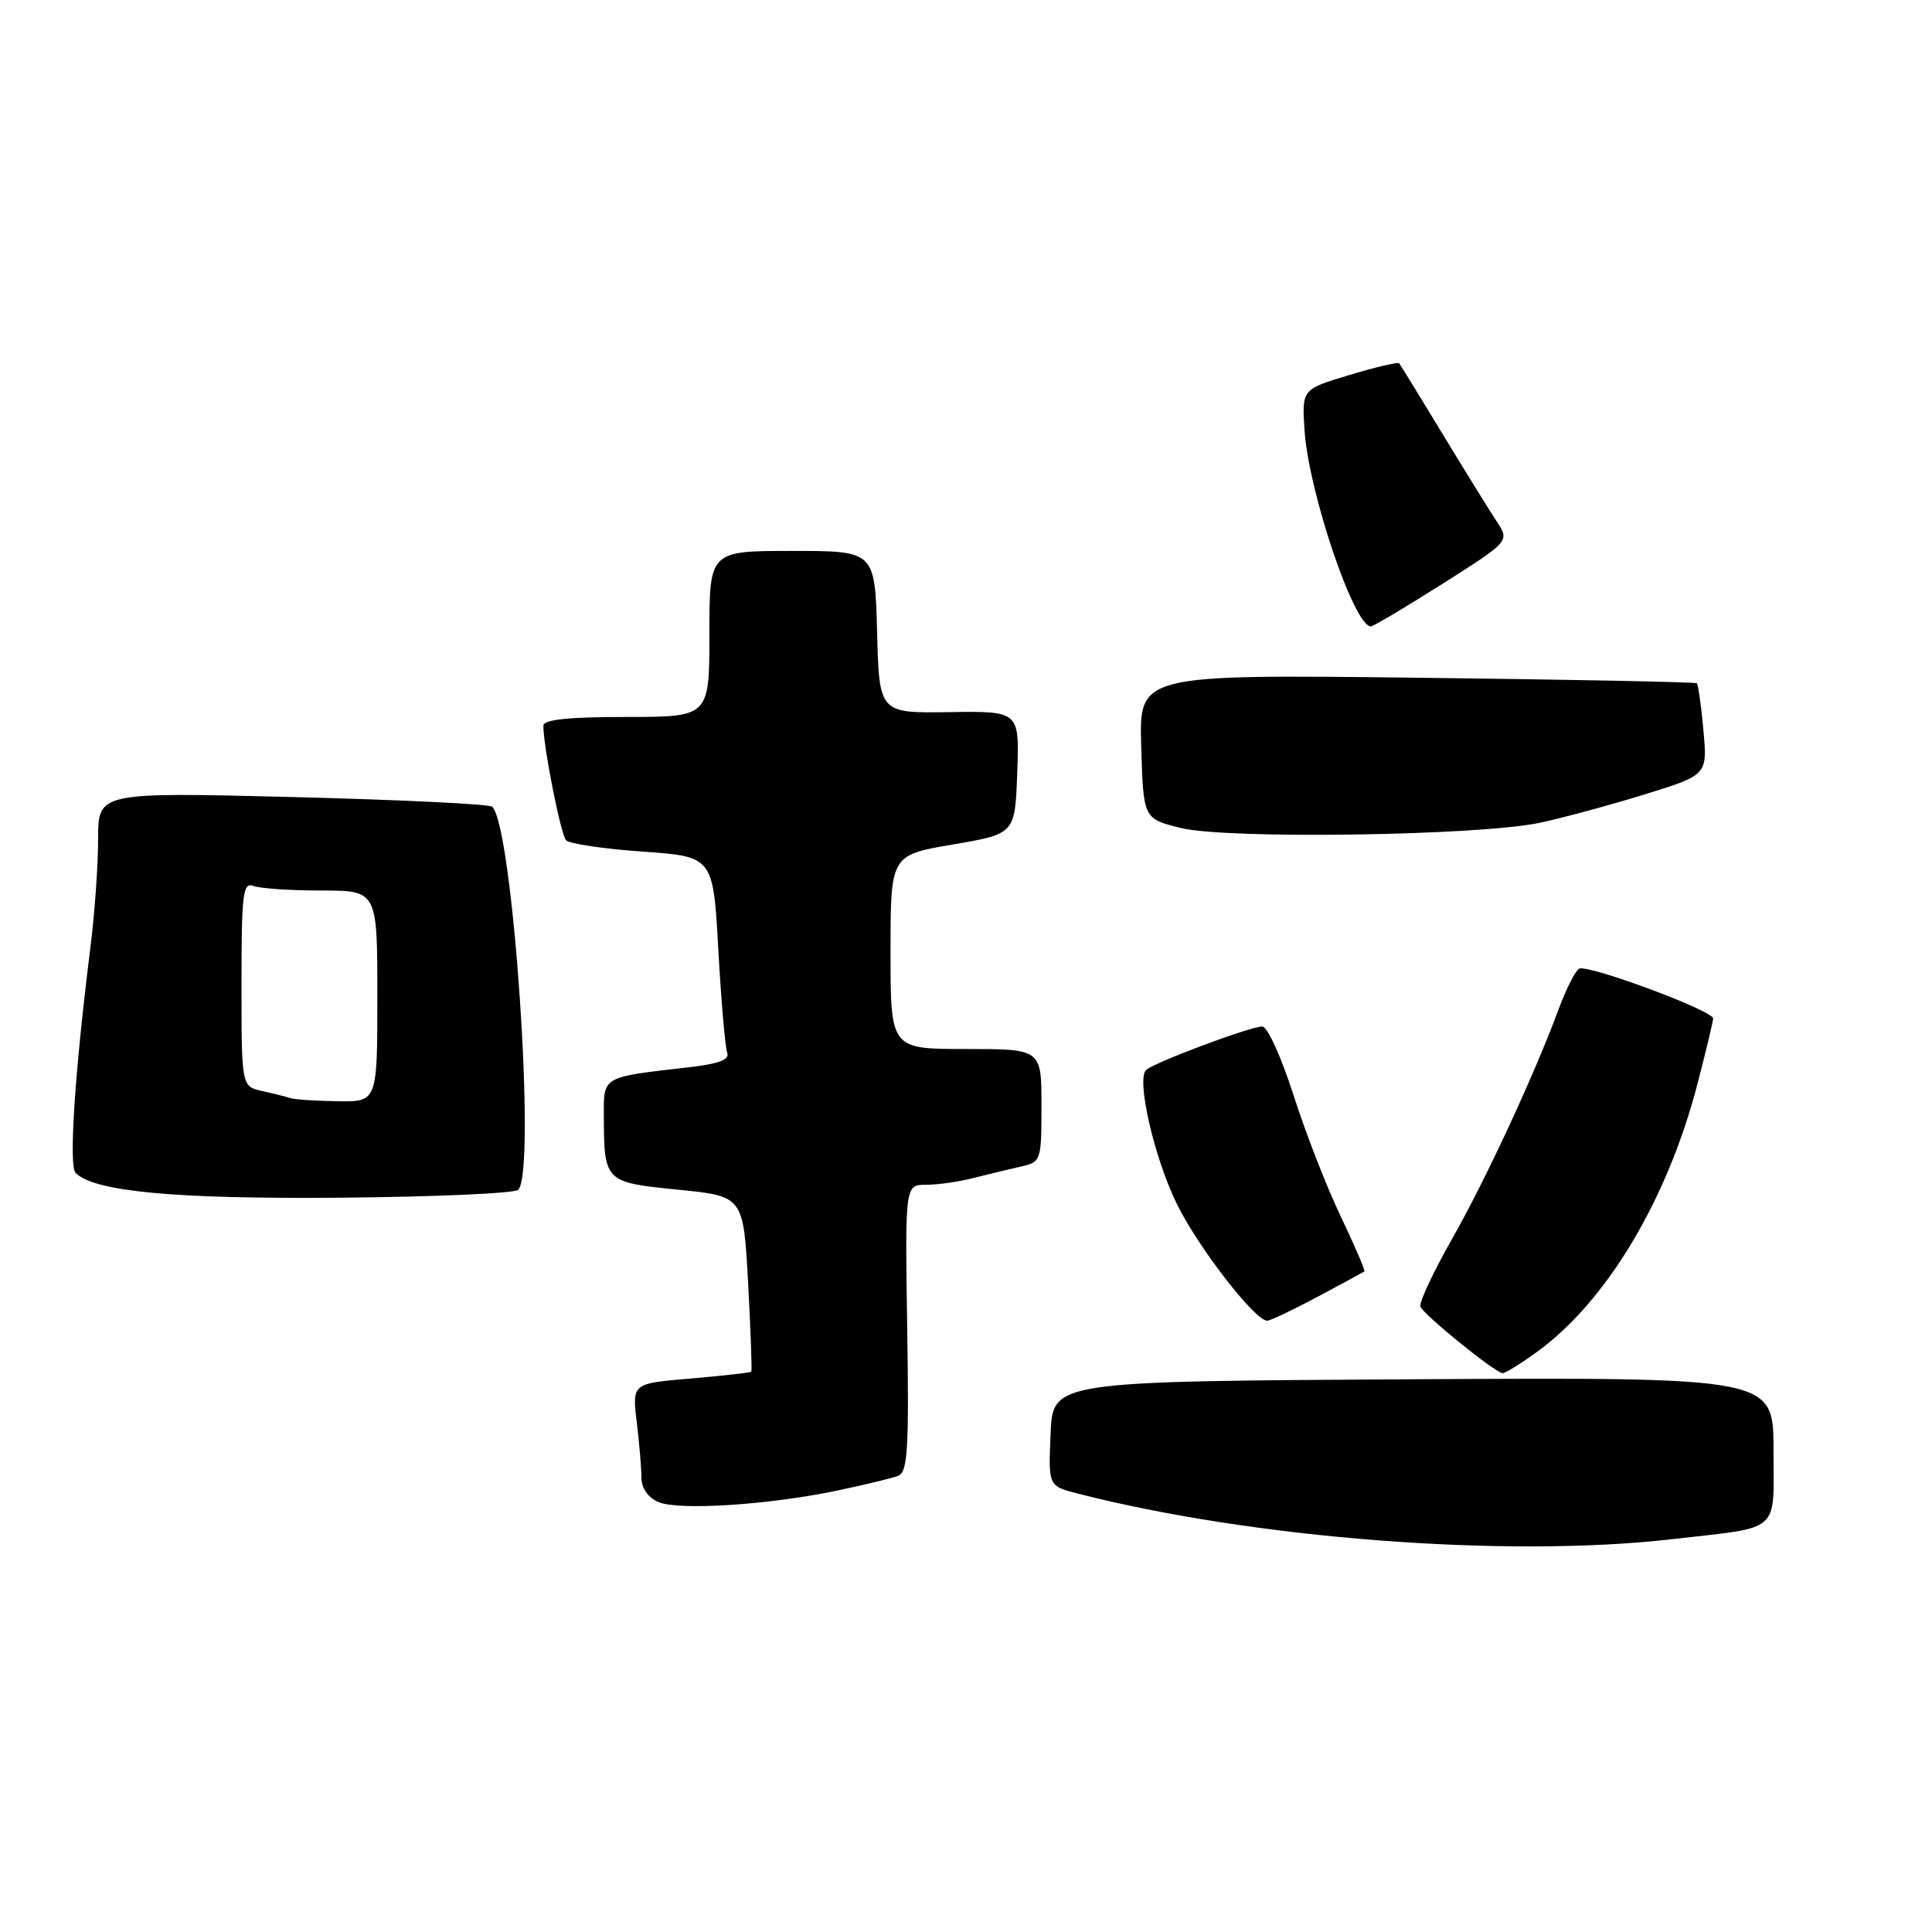 <?xml version="1.0" encoding="UTF-8" standalone="no"?>
<!DOCTYPE svg PUBLIC "-//W3C//DTD SVG 1.1//EN" "http://www.w3.org/Graphics/SVG/1.1/DTD/svg11.dtd" >
<svg xmlns="http://www.w3.org/2000/svg" xmlns:xlink="http://www.w3.org/1999/xlink" version="1.1" viewBox="0 0 256 256">
 <g >
 <path fill="currentColor"
d=" M 221.47 203.96 C 236.19 202.27 235.00 203.31 235.00 192.14 C 235.00 182.50 235.00 182.50 187.25 182.76 C 139.50 183.03 139.50 183.03 139.21 189.96 C 138.91 196.90 138.91 196.90 142.71 197.88 C 165.98 203.87 199.58 206.46 221.47 203.96 Z  M 110.98 197.50 C 114.57 196.75 118.17 195.87 119.00 195.56 C 120.27 195.07 120.46 192.13 120.21 175.99 C 119.92 157.00 119.92 157.00 122.71 156.99 C 124.24 156.99 127.08 156.59 129.00 156.09 C 130.93 155.60 133.74 154.92 135.25 154.58 C 137.95 153.97 138.00 153.83 138.00 146.48 C 138.00 139.00 138.00 139.00 128.00 139.00 C 118.00 139.00 118.00 139.00 118.00 126.15 C 118.00 113.31 118.00 113.31 126.25 111.90 C 134.50 110.50 134.50 110.50 134.79 102.36 C 135.08 94.22 135.08 94.22 125.79 94.36 C 116.50 94.50 116.50 94.50 116.22 83.75 C 115.93 73.00 115.93 73.00 104.97 73.00 C 94.00 73.00 94.00 73.00 94.00 84.00 C 94.00 95.00 94.00 95.00 83.00 95.00 C 75.28 95.00 72.00 95.35 72.00 96.17 C 72.00 98.97 74.30 110.58 75.01 111.34 C 75.43 111.80 79.99 112.48 85.14 112.84 C 94.50 113.50 94.50 113.50 95.18 125.85 C 95.56 132.65 96.09 138.79 96.36 139.50 C 96.71 140.42 95.23 140.97 91.18 141.43 C 79.74 142.74 80.00 142.59 80.01 147.83 C 80.04 156.60 80.11 156.67 89.84 157.64 C 98.50 158.50 98.50 158.50 99.13 170.00 C 99.47 176.32 99.66 181.61 99.55 181.75 C 99.43 181.89 95.83 182.29 91.55 182.66 C 83.76 183.31 83.76 183.31 84.37 188.41 C 84.71 191.21 84.99 194.53 84.99 195.78 C 85.00 197.19 85.86 198.43 87.25 199.03 C 89.94 200.18 101.92 199.41 110.98 197.50 Z  M 203.66 179.13 C 212.87 172.46 220.95 158.97 224.94 143.56 C 226.07 139.20 227.00 135.32 227.00 134.95 C 227.00 133.91 210.28 127.71 209.23 128.36 C 208.72 128.67 207.50 131.09 206.53 133.72 C 203.28 142.49 196.90 156.24 192.37 164.23 C 189.90 168.58 188.03 172.58 188.21 173.12 C 188.55 174.15 198.06 181.86 199.10 181.95 C 199.43 181.98 201.48 180.71 203.66 179.13 Z  M 174.57 171.84 C 177.83 170.10 180.62 168.59 180.78 168.48 C 180.93 168.37 179.53 165.10 177.67 161.21 C 175.80 157.32 172.98 150.07 171.39 145.09 C 169.80 140.12 167.95 136.04 167.27 136.02 C 165.72 135.99 152.73 140.86 151.84 141.80 C 150.57 143.14 152.97 153.51 155.96 159.57 C 158.79 165.32 166.29 175.00 167.91 175.00 C 168.31 175.00 171.31 173.58 174.57 171.84 Z  M 68.67 157.66 C 71.09 155.21 67.96 109.34 65.21 106.89 C 64.82 106.54 52.91 105.97 38.75 105.61 C 13.00 104.97 13.00 104.97 13.00 111.18 C 13.00 114.60 12.55 121.02 11.99 125.45 C 9.90 142.13 9.09 154.49 10.02 155.42 C 12.50 157.90 23.19 158.89 45.17 158.70 C 57.64 158.59 68.21 158.12 68.67 157.66 Z  M 204.00 109.03 C 207.03 108.39 213.27 106.70 217.87 105.28 C 226.25 102.69 226.25 102.69 225.71 96.76 C 225.42 93.51 225.02 90.70 224.84 90.54 C 224.65 90.37 207.95 90.04 187.72 89.80 C 150.93 89.37 150.93 89.37 151.22 98.93 C 151.50 108.49 151.50 108.49 156.50 109.72 C 162.64 111.22 195.89 110.74 204.00 109.03 Z  M 191.14 77.36 C 200.04 71.71 200.04 71.71 198.33 69.11 C 197.38 67.67 194.15 62.45 191.15 57.50 C 188.14 52.55 185.56 48.34 185.40 48.14 C 185.25 47.95 182.28 48.64 178.81 49.69 C 172.50 51.58 172.50 51.58 172.86 57.04 C 173.40 65.19 179.42 83.00 181.64 83.00 C 181.97 83.00 186.24 80.46 191.14 77.36 Z  M 38.50 145.51 C 37.95 145.33 36.26 144.90 34.75 144.57 C 32.00 143.96 32.00 143.96 32.00 130.37 C 32.00 118.39 32.19 116.86 33.58 117.39 C 34.45 117.73 38.50 118.00 42.58 118.00 C 50.00 118.00 50.00 118.00 50.00 132.00 C 50.00 146.00 50.00 146.00 44.75 145.92 C 41.86 145.88 39.05 145.69 38.50 145.51 Z "/>
</g>
</svg>